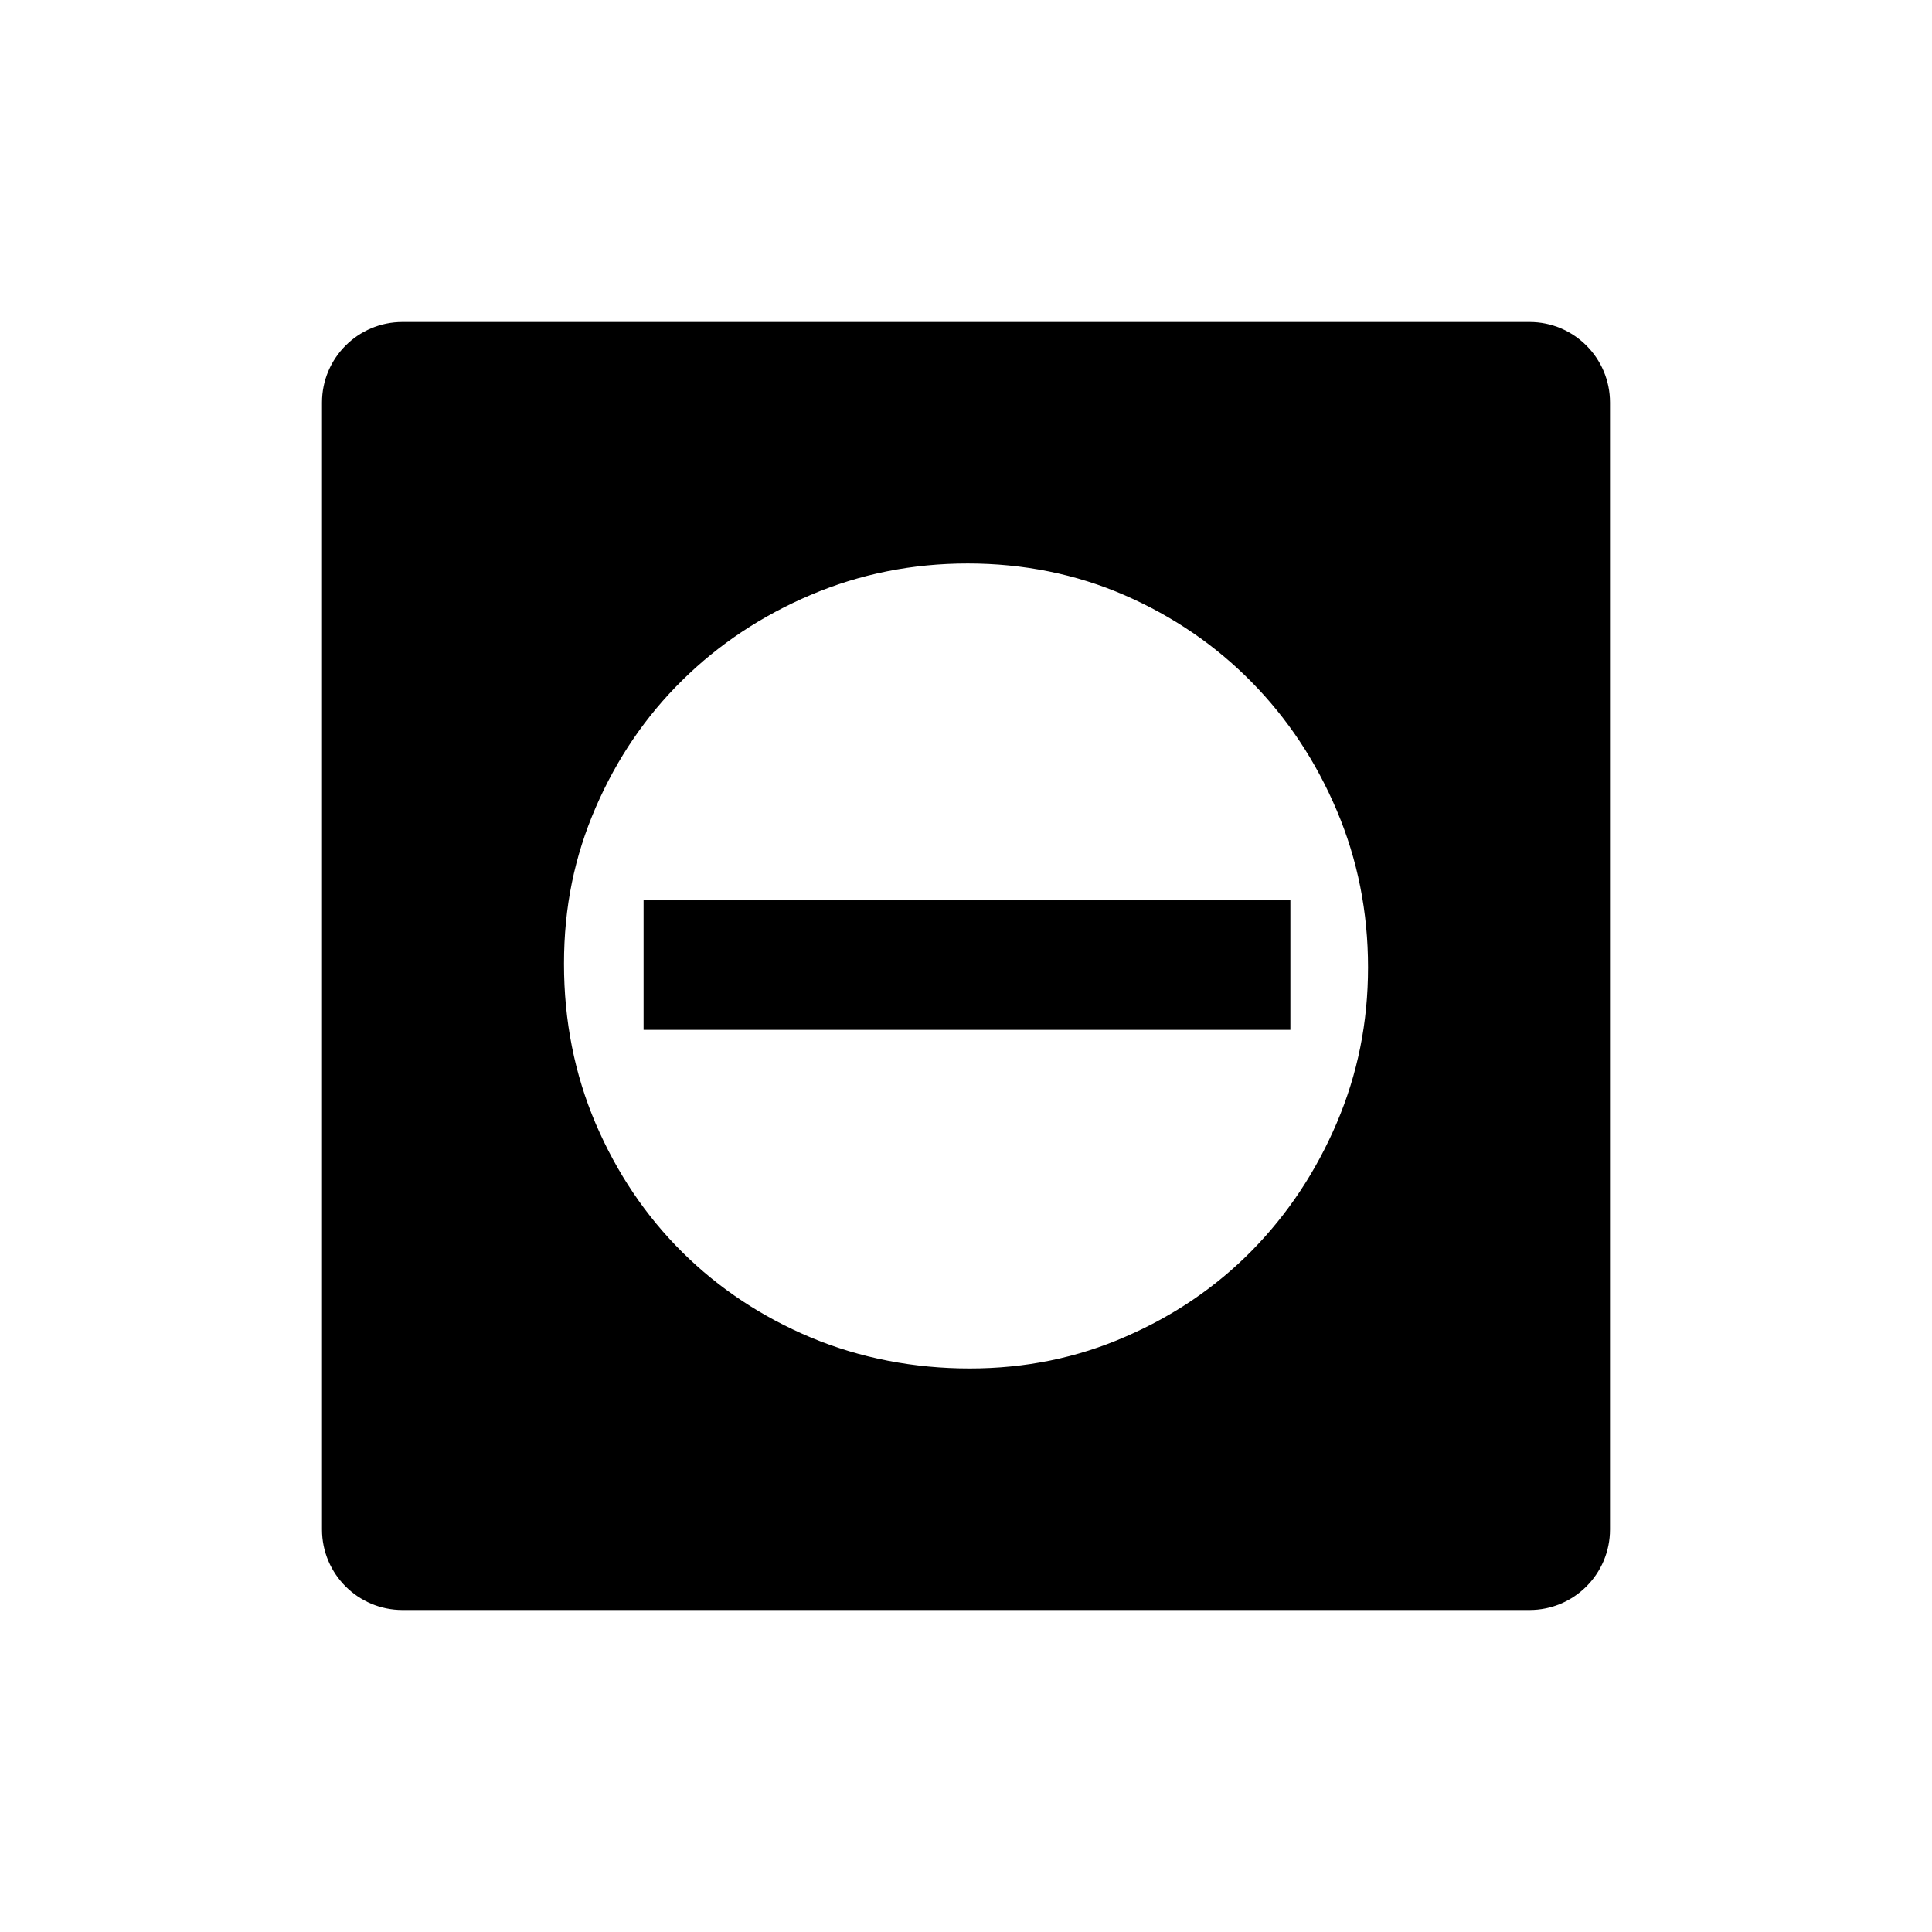 <?xml version="1.0" encoding="UTF-8"?>
<svg id="icon" xmlns="http://www.w3.org/2000/svg" viewBox="0 0 864 864">
  <g id="Layer_1_copy" data-name="Layer 1 copy">
    <rect x="287.81" y="402.63" width="289.25" height="57.92" style="stroke-width: 0px;"/>
    <path d="M684,144H180c-19.88,0-36,16.12-36,36v504c0,19.88,16.12,36,36,36h504c19.88,0,36-16.12,36-36V180c0-19.88-16.12-36-36-36ZM597.83,502.13c-9.32,21.82-21.97,40.86-37.96,57.13-15.99,16.25-34.82,29.1-56.56,38.52-21.68,9.49-44.9,14.21-69.69,14.21s-48.92-4.61-70.92-13.82c-21.94-9.21-41.16-21.91-57.51-38.13-16.41-16.24-29.32-35.46-38.79-57.52-9.44-22.12-14.18-45.95-14.18-71.5s4.74-48.1,14.18-69.92c9.47-21.85,22.38-40.83,38.79-56.95,16.35-16.12,35.57-28.85,57.51-38.16,22-9.34,45.34-14,70.1-14s48.42,4.73,70.15,14.19c21.68,9.46,40.6,22.4,56.74,38.79,16.1,16.36,28.82,35.52,38.14,57.52,9.3,21.94,13.96,45.34,13.96,70.1s-4.65,47.67-13.96,69.53Z" style="stroke-width: 0px;"/>
  </g>
</svg>